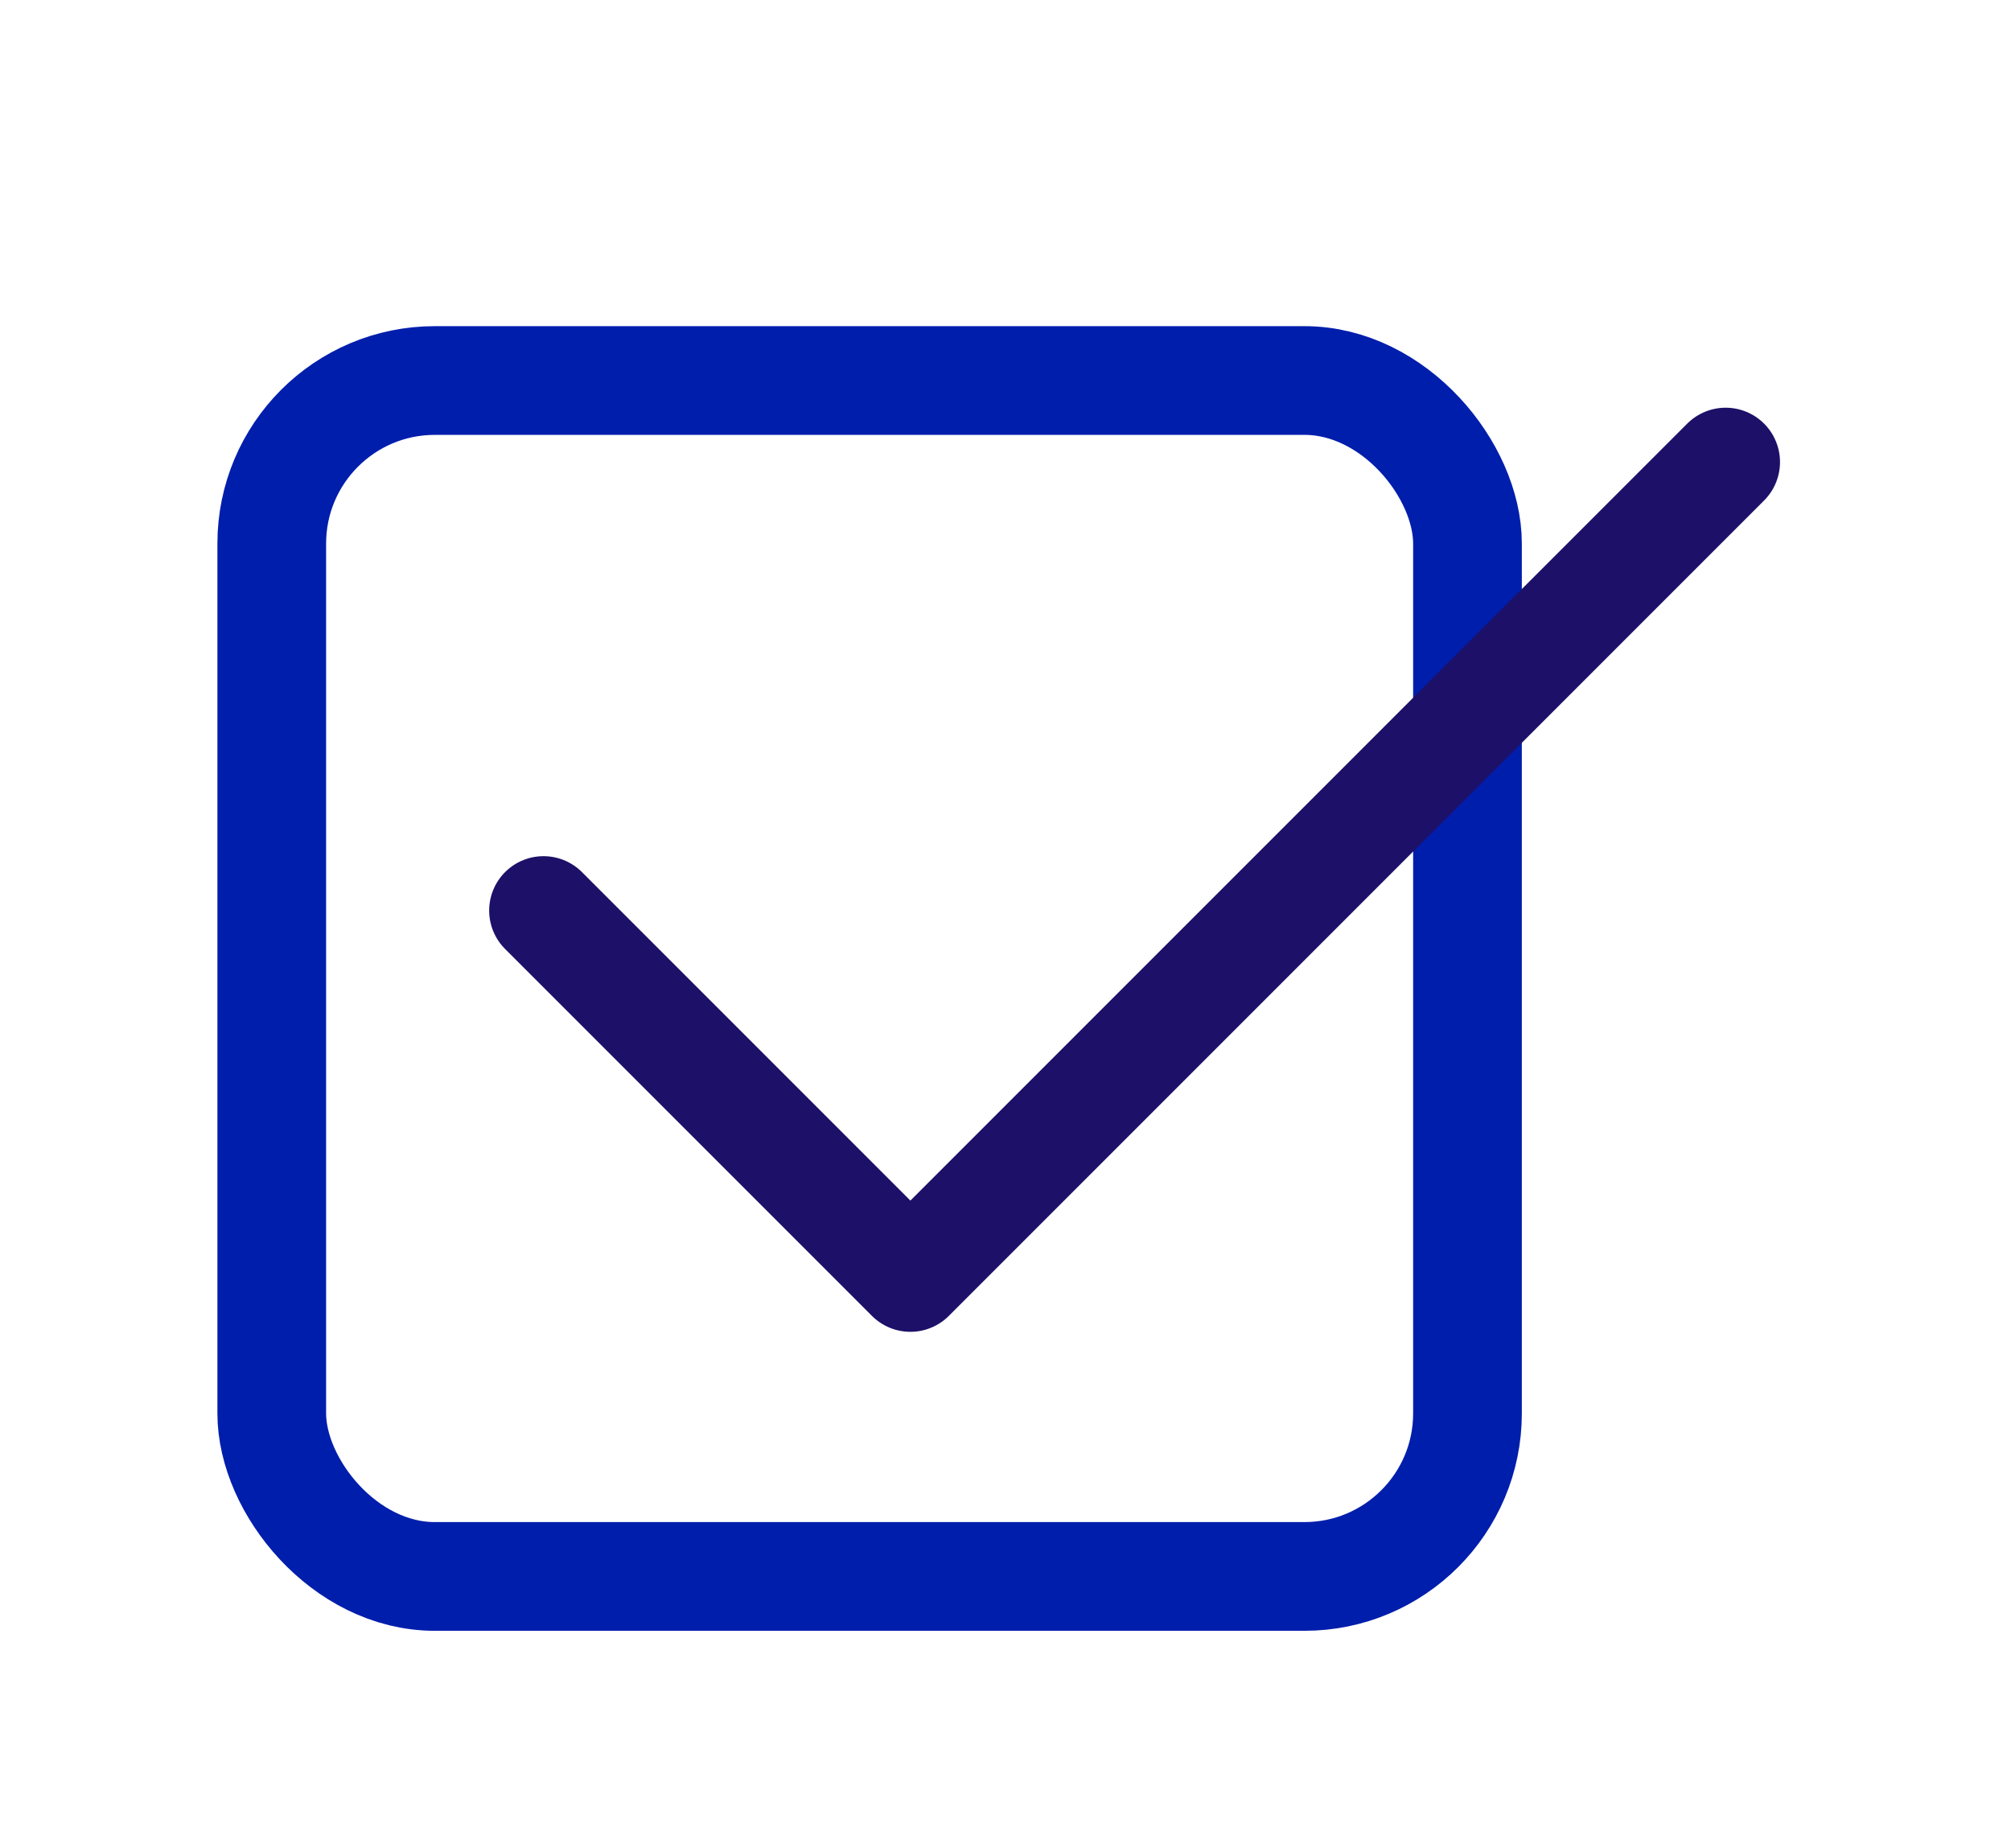 <svg width="37" height="34" viewBox="0 0 37 34" fill="none" xmlns="http://www.w3.org/2000/svg">
<rect x="5" y="7" width="22" height="22" rx="3" stroke="#001EAC" stroke-width="2"/>
<path d="M10 16.75L16.75 23.5L31.75 8.5" stroke="#1D1068" stroke-width="2" stroke-linecap="round" stroke-linejoin="round"/>
</svg>

